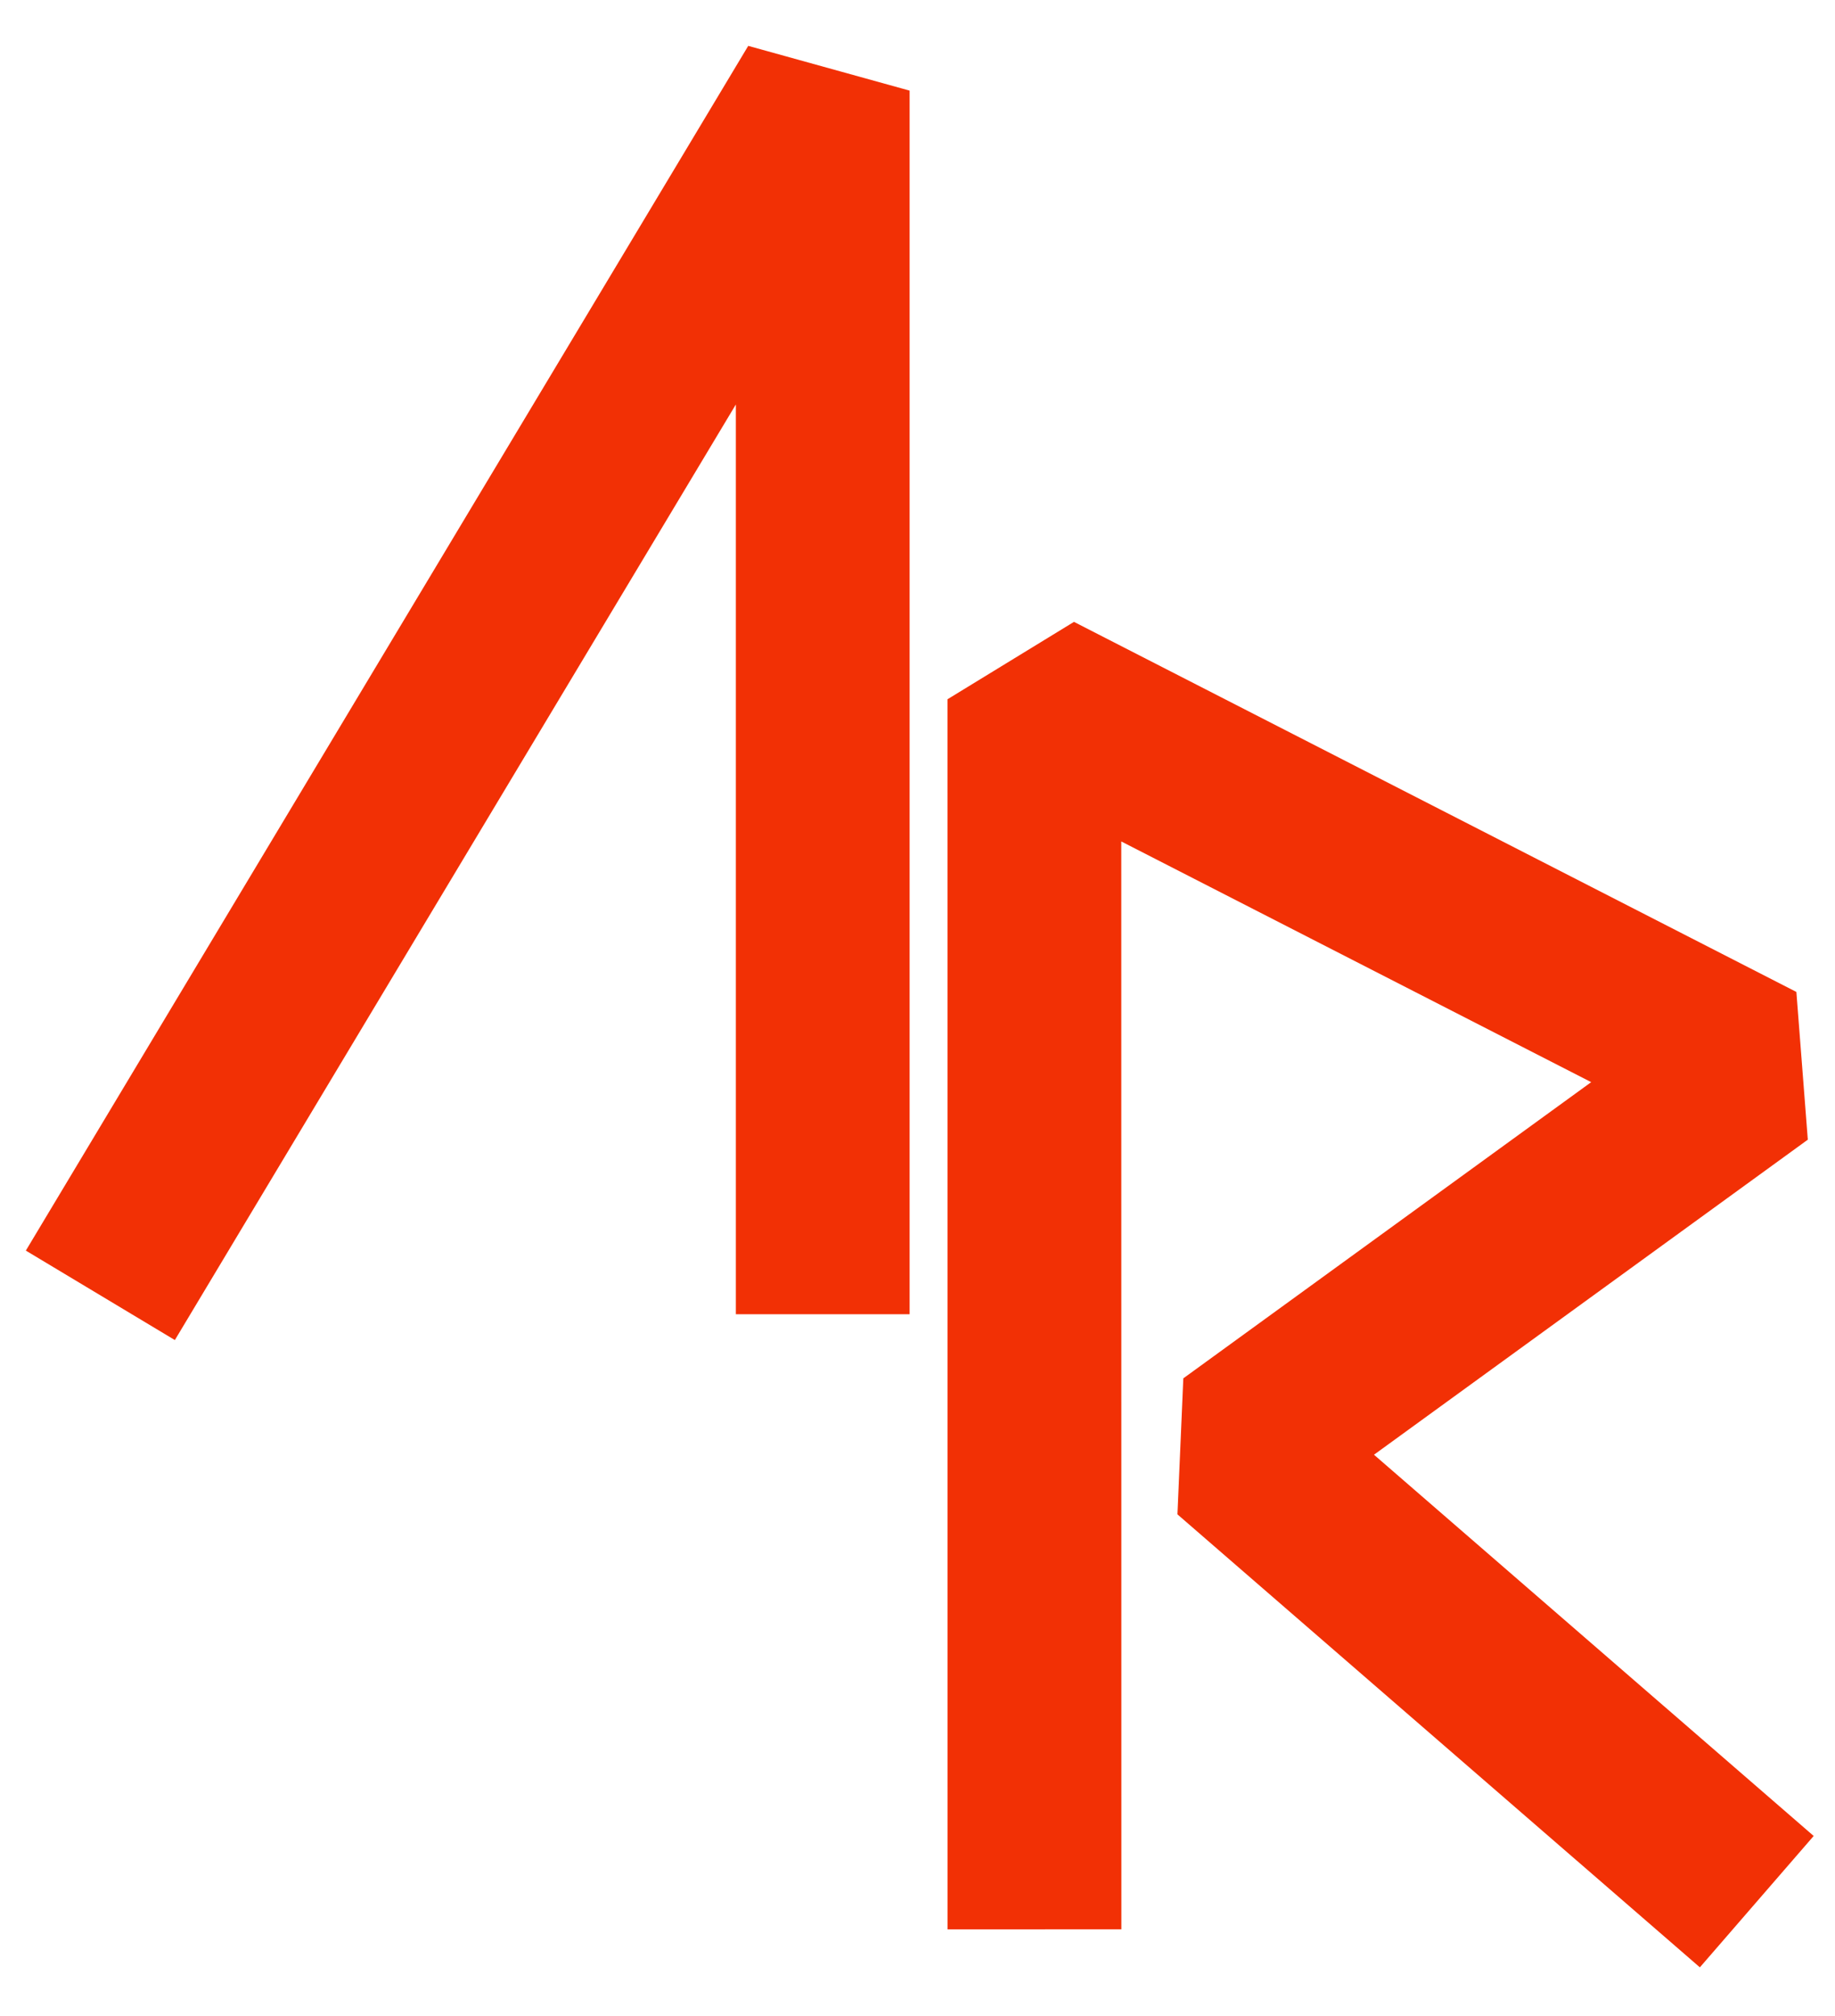 <?xml version="1.0" encoding="UTF-8" standalone="no"?>
<!DOCTYPE svg PUBLIC "-//W3C//DTD SVG 1.1//EN" "http://www.w3.org/Graphics/SVG/1.1/DTD/svg11.dtd">
<svg width="100%" height="100%" viewBox="0 0 296 325" version="1.1" xmlns="http://www.w3.org/2000/svg" xmlns:xlink="http://www.w3.org/1999/xlink" xml:space="preserve" xmlns:serif="http://www.serif.com/" style="fill-rule:evenodd;clip-rule:evenodd;stroke-linejoin:round;stroke-miterlimit:2;">
    <g transform="matrix(1,0,0,1,-1218,-2501)">
        <g transform="matrix(1,0,0,1,0,2255.54)">
            <g transform="matrix(0.233,0,0,0.233,-84.815,-76.393)">
                <g transform="matrix(2.6,0,0,3.479,3586.95,-5795.58)">
                    <path d="M817.532,2329.44L966.911,2143.37C966.911,2143.37 966.911,2324.3 966.911,2324.3L1013.18,2324.3L1013.18,2080.95L970.207,2072.05L777.852,2311.65L817.532,2329.44Z" style="fill:rgb(242,48,5);"/>
                </g>
                <g transform="matrix(-2.6,0,0,3.479,8881.71,-5374.46)">
                    <path d="M782.539,2307.02L899.621,2231.2C899.621,2231.2 784.102,2168.54 784.102,2168.54L787.147,2139.16L979.502,2065.56L1013.18,2080.95L1013.16,2325.59L966.883,2325.58L966.908,2109.23C966.908,2109.23 841.786,2157.1 841.786,2157.1C841.786,2157.1 950.39,2216.01 950.39,2216.01L951.952,2243.06L812.845,2333.15L782.539,2307.02Z" style="fill:rgb(242,48,5);"/>
                </g>
            </g>
        </g>
    </g>
</svg>
